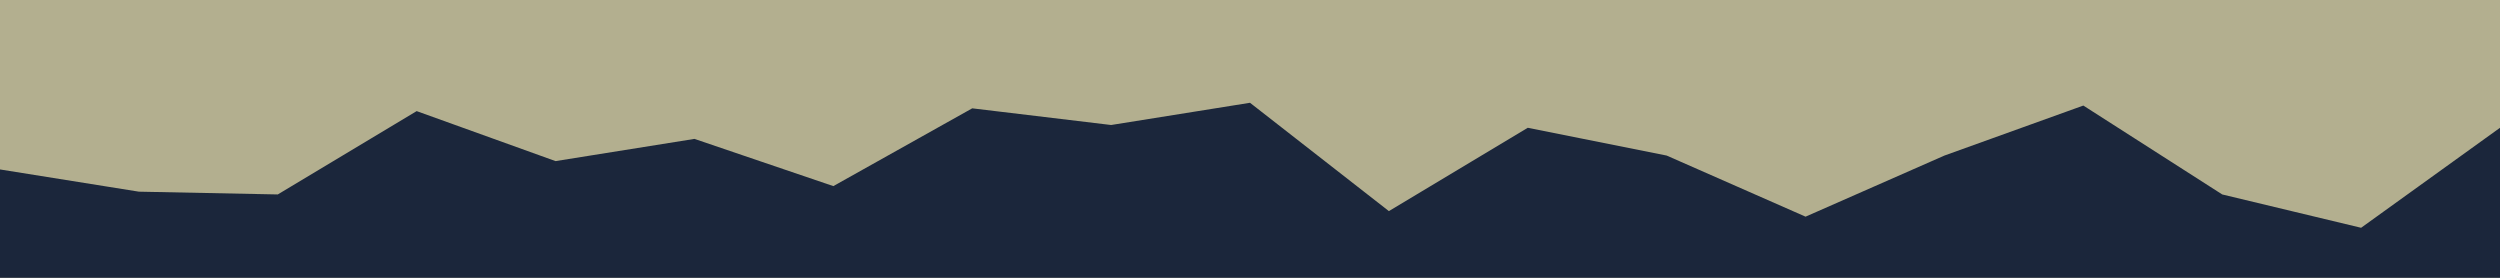 <svg id="visual" viewBox="0 0 900 100" width="900" height="100" xmlns="http://www.w3.org/2000/svg" xmlns:xlink="http://www.w3.org/1999/xlink" version="1.1"><rect x="0" y="0" width="900" height="100" fill="#B3AF8F"></rect><path d="M0 61L50 69L100 70L150 40L200 58L250 50L300 67L350 39L400 45L450 37L500 76L550 46L600 56L650 78L700 56L750 38L800 70L850 82L900 46L900 101L850 101L800 101L750 101L700 101L650 101L600 101L550 101L500 101L450 101L400 101L350 101L300 101L250 101L200 101L150 101L100 101L50 101L0 101Z" fill="#1B263B" stroke-linecap="square" stroke-linejoin="bevel"></path></svg>
